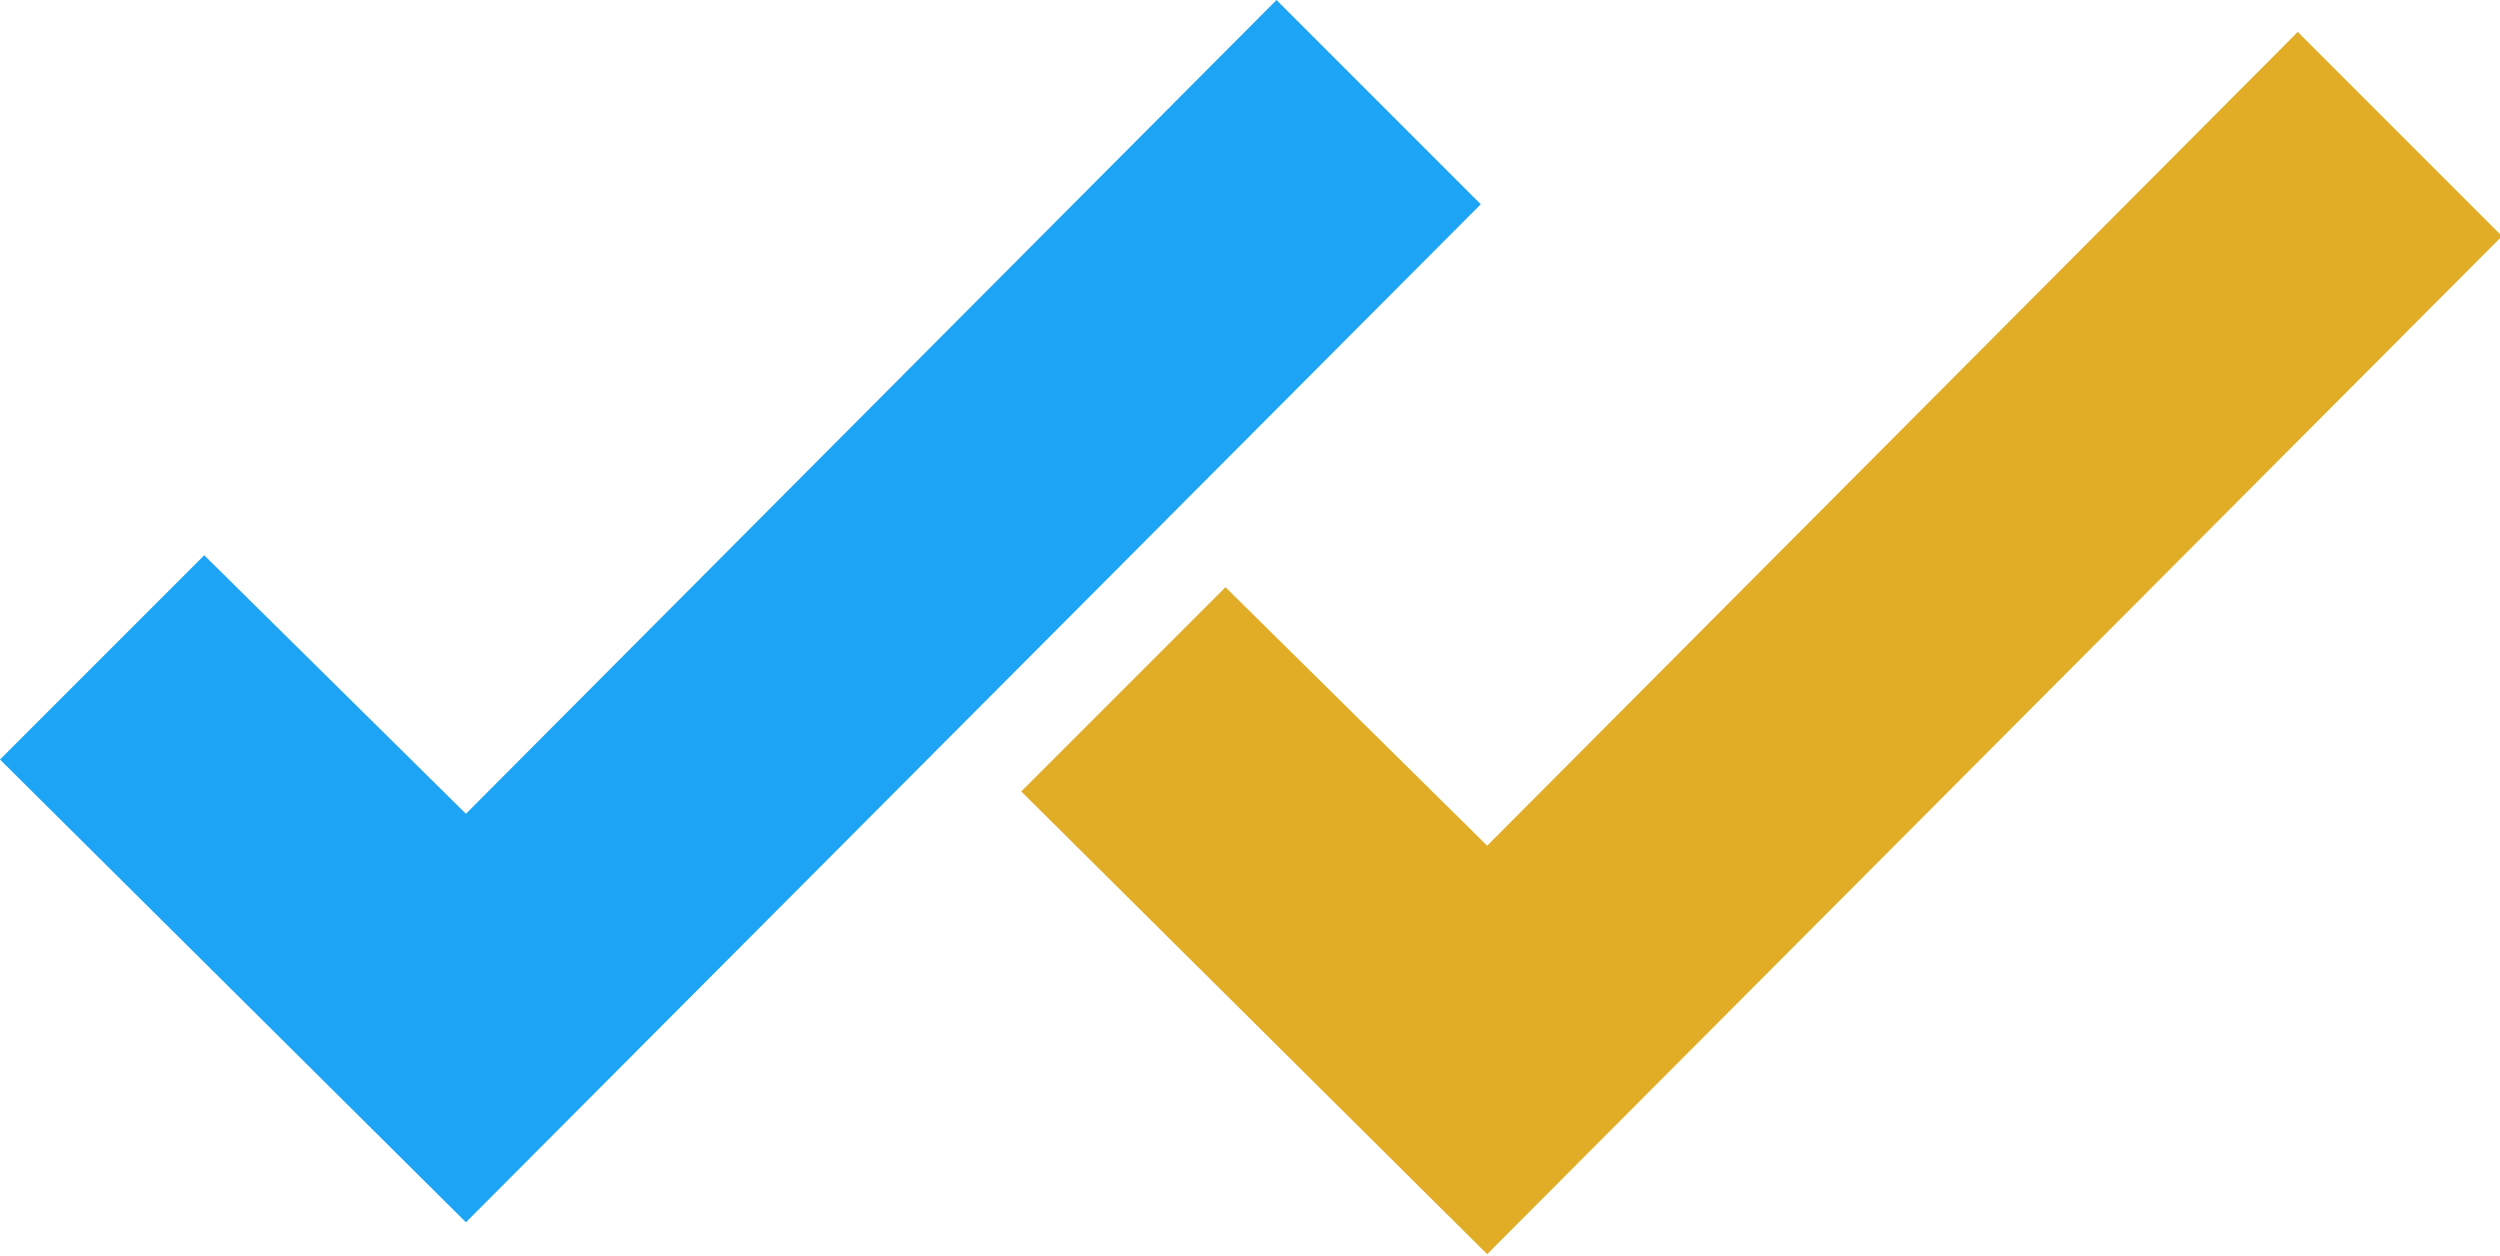<svg width="597" height="300" viewBox="0 0 597 300" fill="none" xmlns="http://www.w3.org/2000/svg">
<path d="M243.871 188.998L292.645 140.224L355.136 201.953L548.706 7.621L597.479 56.395L355.136 299.5L243.871 188.998Z" fill="#E1AD27"/>
<path d="M0 181.377L48.774 132.603L111.265 194.332L304.835 0L353.608 48.773L111.265 291.879L0 181.377Z" fill="#1DA4F4"/>
</svg>
